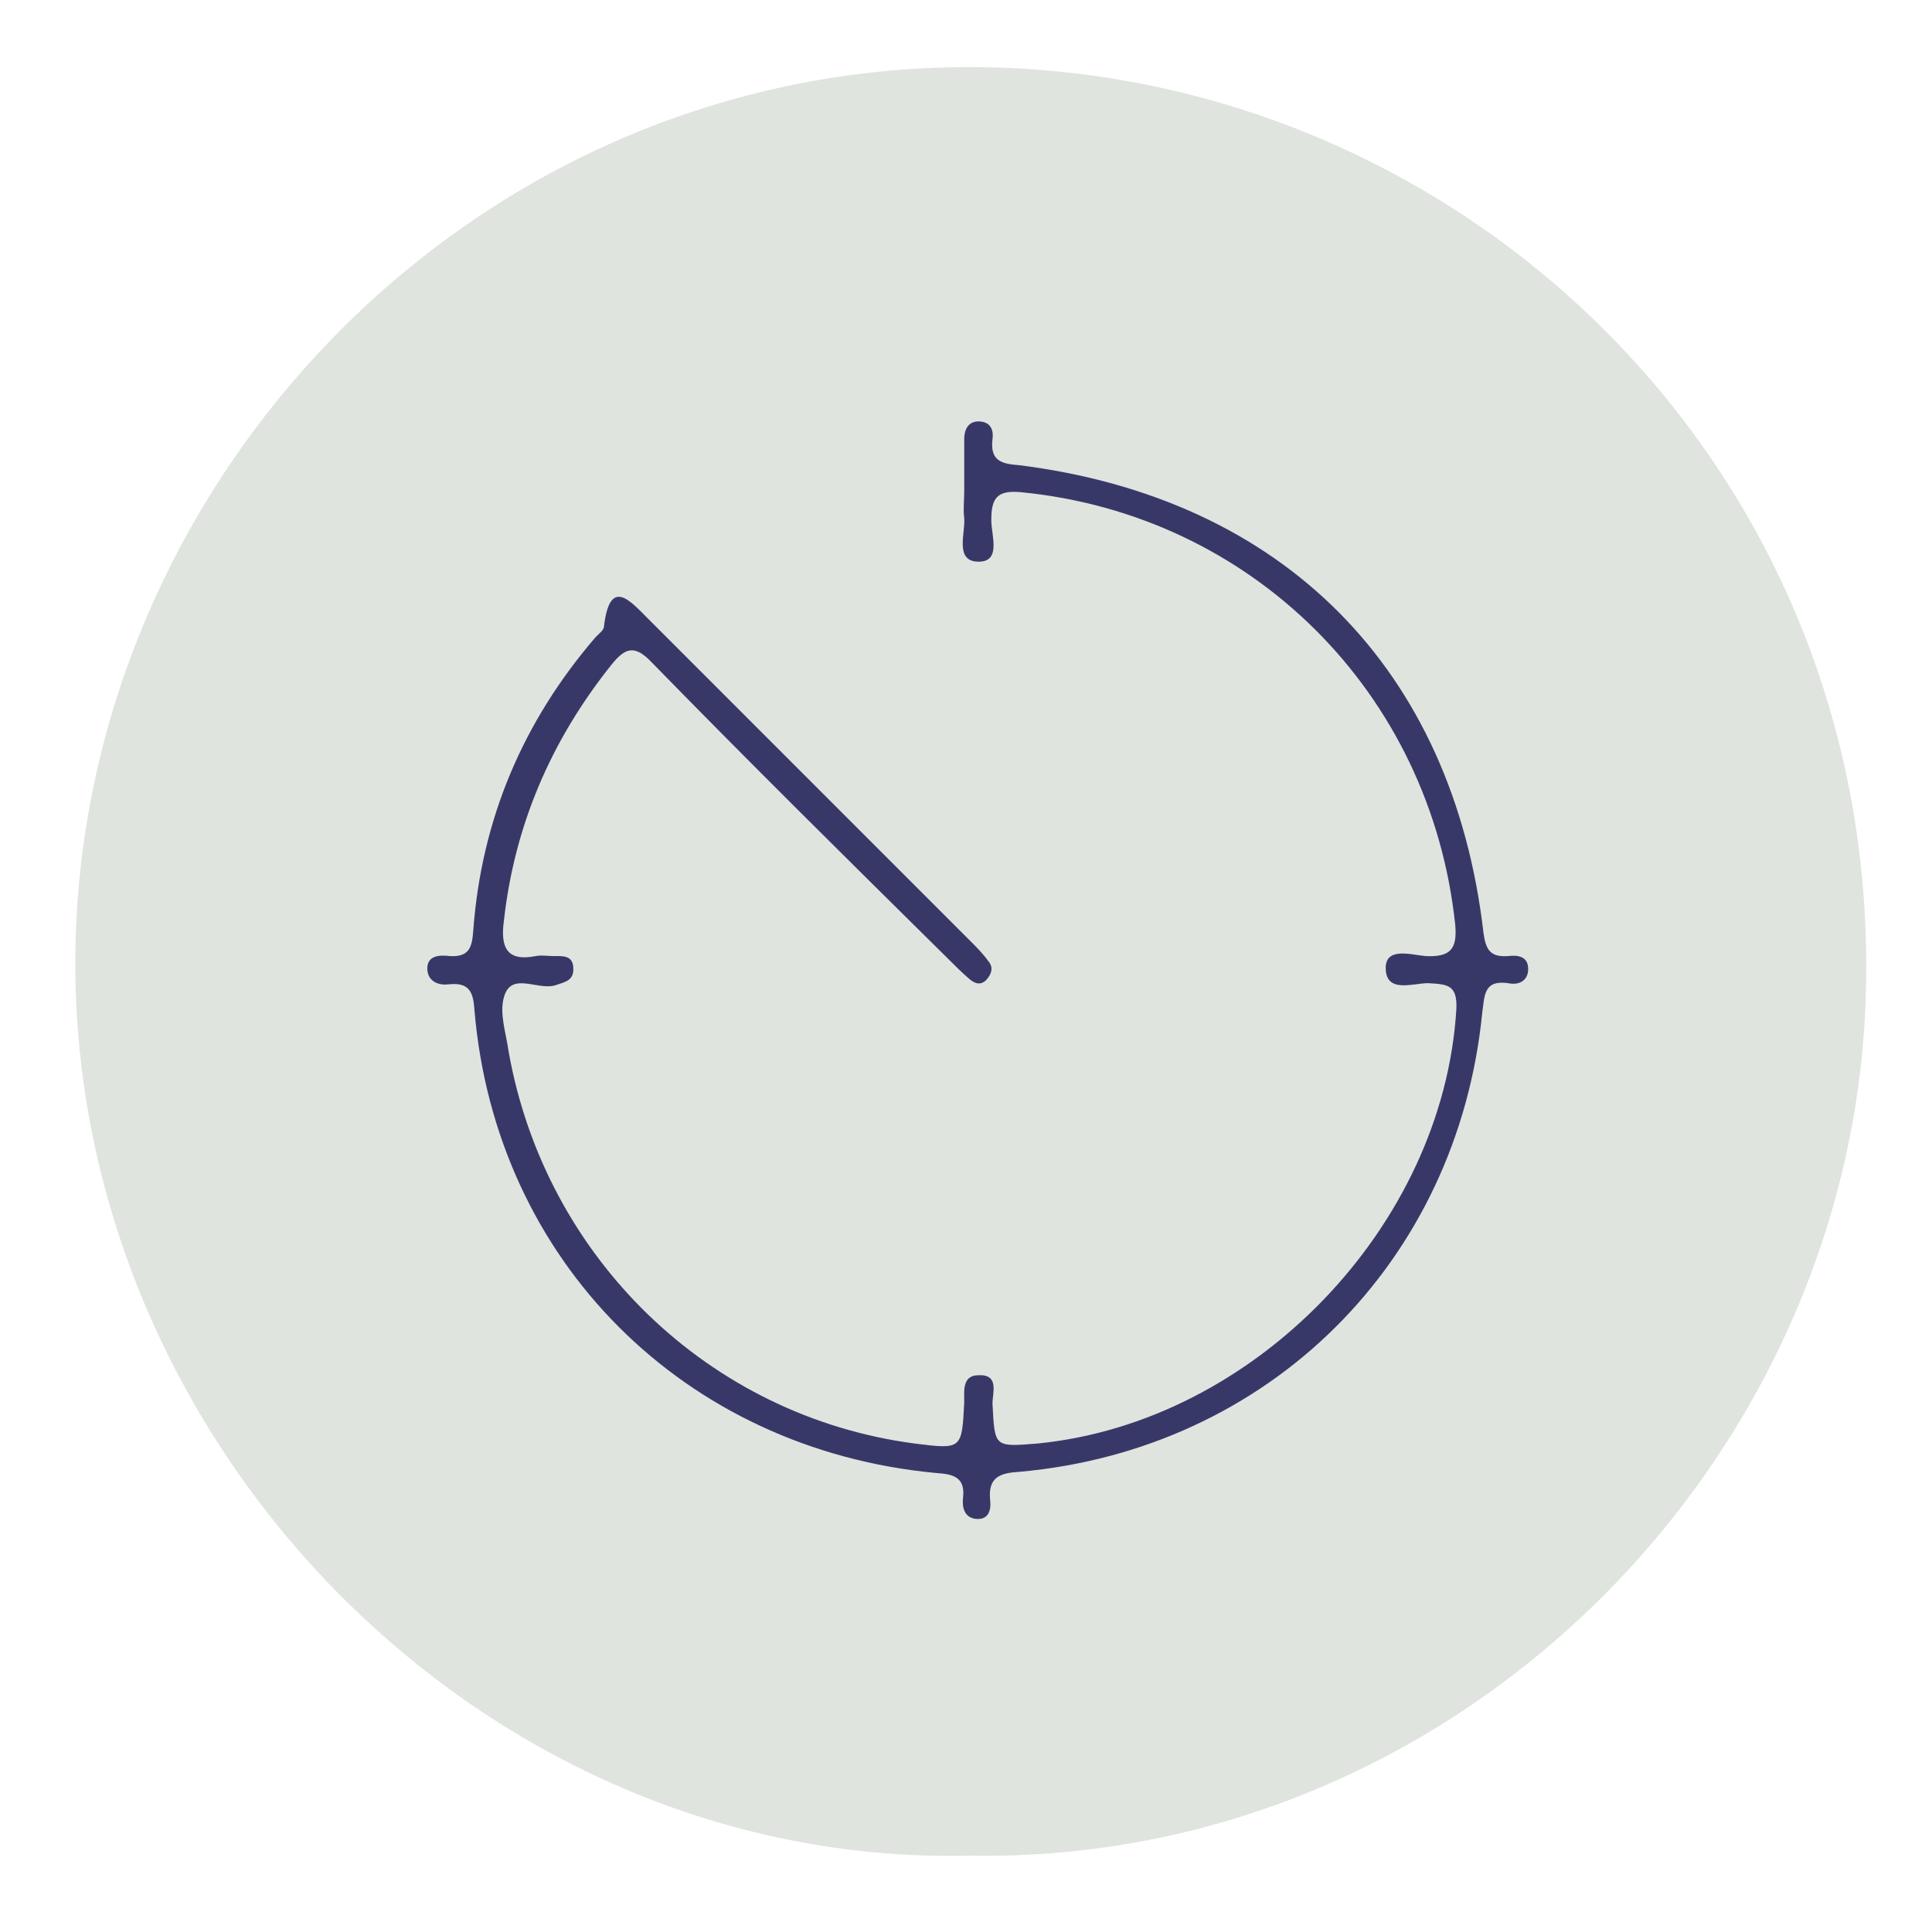<?xml version="1.0" encoding="utf-8"?>
<!-- Generator: Adobe Illustrator 24.0.2, SVG Export Plug-In . SVG Version: 6.00 Build 0)  -->
<svg version="1.1" id="Capa_1" xmlns="http://www.w3.org/2000/svg" xmlns:xlink="http://www.w3.org/1999/xlink" x="0px" y="0px"
	 viewBox="0 0 164.1 162.1" style="enable-background:new 0 0 164.1 162.1;" xml:space="preserve">
<style type="text/css">
	.st0{fill:#DFE4DE;}
	.st1{fill:#383868;}
</style>
<g>
	<path class="st0" d="M82.4,157.6c-41.2,1-76.3-34.7-76-76.3C6.7,40.8,40.2,5.5,82.7,5.7c41.3,0.2,76.6,33.7,75.8,77.8
		C157.9,123.7,124,158.3,82.4,157.6z"/>
	<path class="st1" d="M81.9,41.7c0-1.5,0-3,0-4.4c0-0.9,0.4-1.6,1.4-1.5c0.9,0.1,1.1,0.8,1,1.5c-0.2,1.7,0.6,2.1,2.2,2.2
		c22.5,2.8,36.9,17.3,39.5,39.7c0.2,1.5,0.6,2.1,2.1,2c0.8-0.1,1.7,0,1.7,1.1c0,1-0.8,1.4-1.7,1.2c-2.1-0.3-2,1.1-2.2,2.5
		c-2.1,21.2-18.1,37.1-39.3,39c-1.6,0.1-2.7,0.4-2.5,2.4c0.1,0.8-0.1,1.7-1.2,1.6c-1-0.1-1.2-1-1.1-1.8c0.2-1.8-0.9-2-2.3-2.1
		c-21.4-2-37.4-18-39.2-39.3c-0.1-1.5-0.4-2.4-2.2-2.2c-0.8,0.1-1.7-0.2-1.8-1.2c-0.1-1.3,1.1-1.3,1.9-1.2c1.7,0.1,1.9-0.8,2-2.2
		c0.7-9.4,4.2-17.7,10.4-24.9c0.3-0.3,0.7-0.6,0.7-0.9c0.5-4.2,2.2-2.2,3.7-0.7c9.1,9.1,18.2,18.2,27.4,27.4
		c0.6,0.6,1.1,1.1,1.6,1.8c0.4,0.5,0.2,1.1-0.3,1.6c-0.5,0.4-0.9,0.2-1.3-0.1c-0.7-0.6-1.3-1.2-1.9-1.8C72,73,63.6,64.7,55.4,56.3
		c-1.5-1.6-2.3-1.3-3.5,0.2c-5.1,6.4-8.2,13.6-9.1,21.7c-0.3,2.2,0.2,3.5,2.7,3c0.5-0.1,1,0,1.5,0c0.8,0,1.7-0.1,1.7,1.1
		c0,1-0.7,1.1-1.6,1.4c-1.5,0.4-3.7-1.2-4.3,1c-0.4,1.4,0.2,3.1,0.4,4.6c3.1,17.5,17,31,34.5,33.3c4,0.5,4,0.5,4.2-3.5
		c0-0.9-0.2-2.3,1.2-2.3c1.8-0.1,1.2,1.5,1.2,2.4c0.2,3.7,0.1,3.7,3.8,3.4c18.5-1.8,34.5-18.5,35.6-36.9c0.1-2.1-0.8-2.1-2.4-2.2
		c-1.3,0-3.6,0.9-3.6-1.3c0-1.8,2.2-1.1,3.4-1c2.1,0.1,2.7-0.6,2.5-2.7c-2.1-19.7-17.3-34.8-36.9-36.7c-2.1-0.2-2.5,0.6-2.5,2.4
		c0,1.3,0.9,3.6-1.2,3.5c-1.9-0.1-1-2.4-1.1-3.7C81.8,43.3,81.9,42.5,81.9,41.7C81.9,41.7,81.9,41.7,81.9,41.7z"/>
</g>
</svg>
